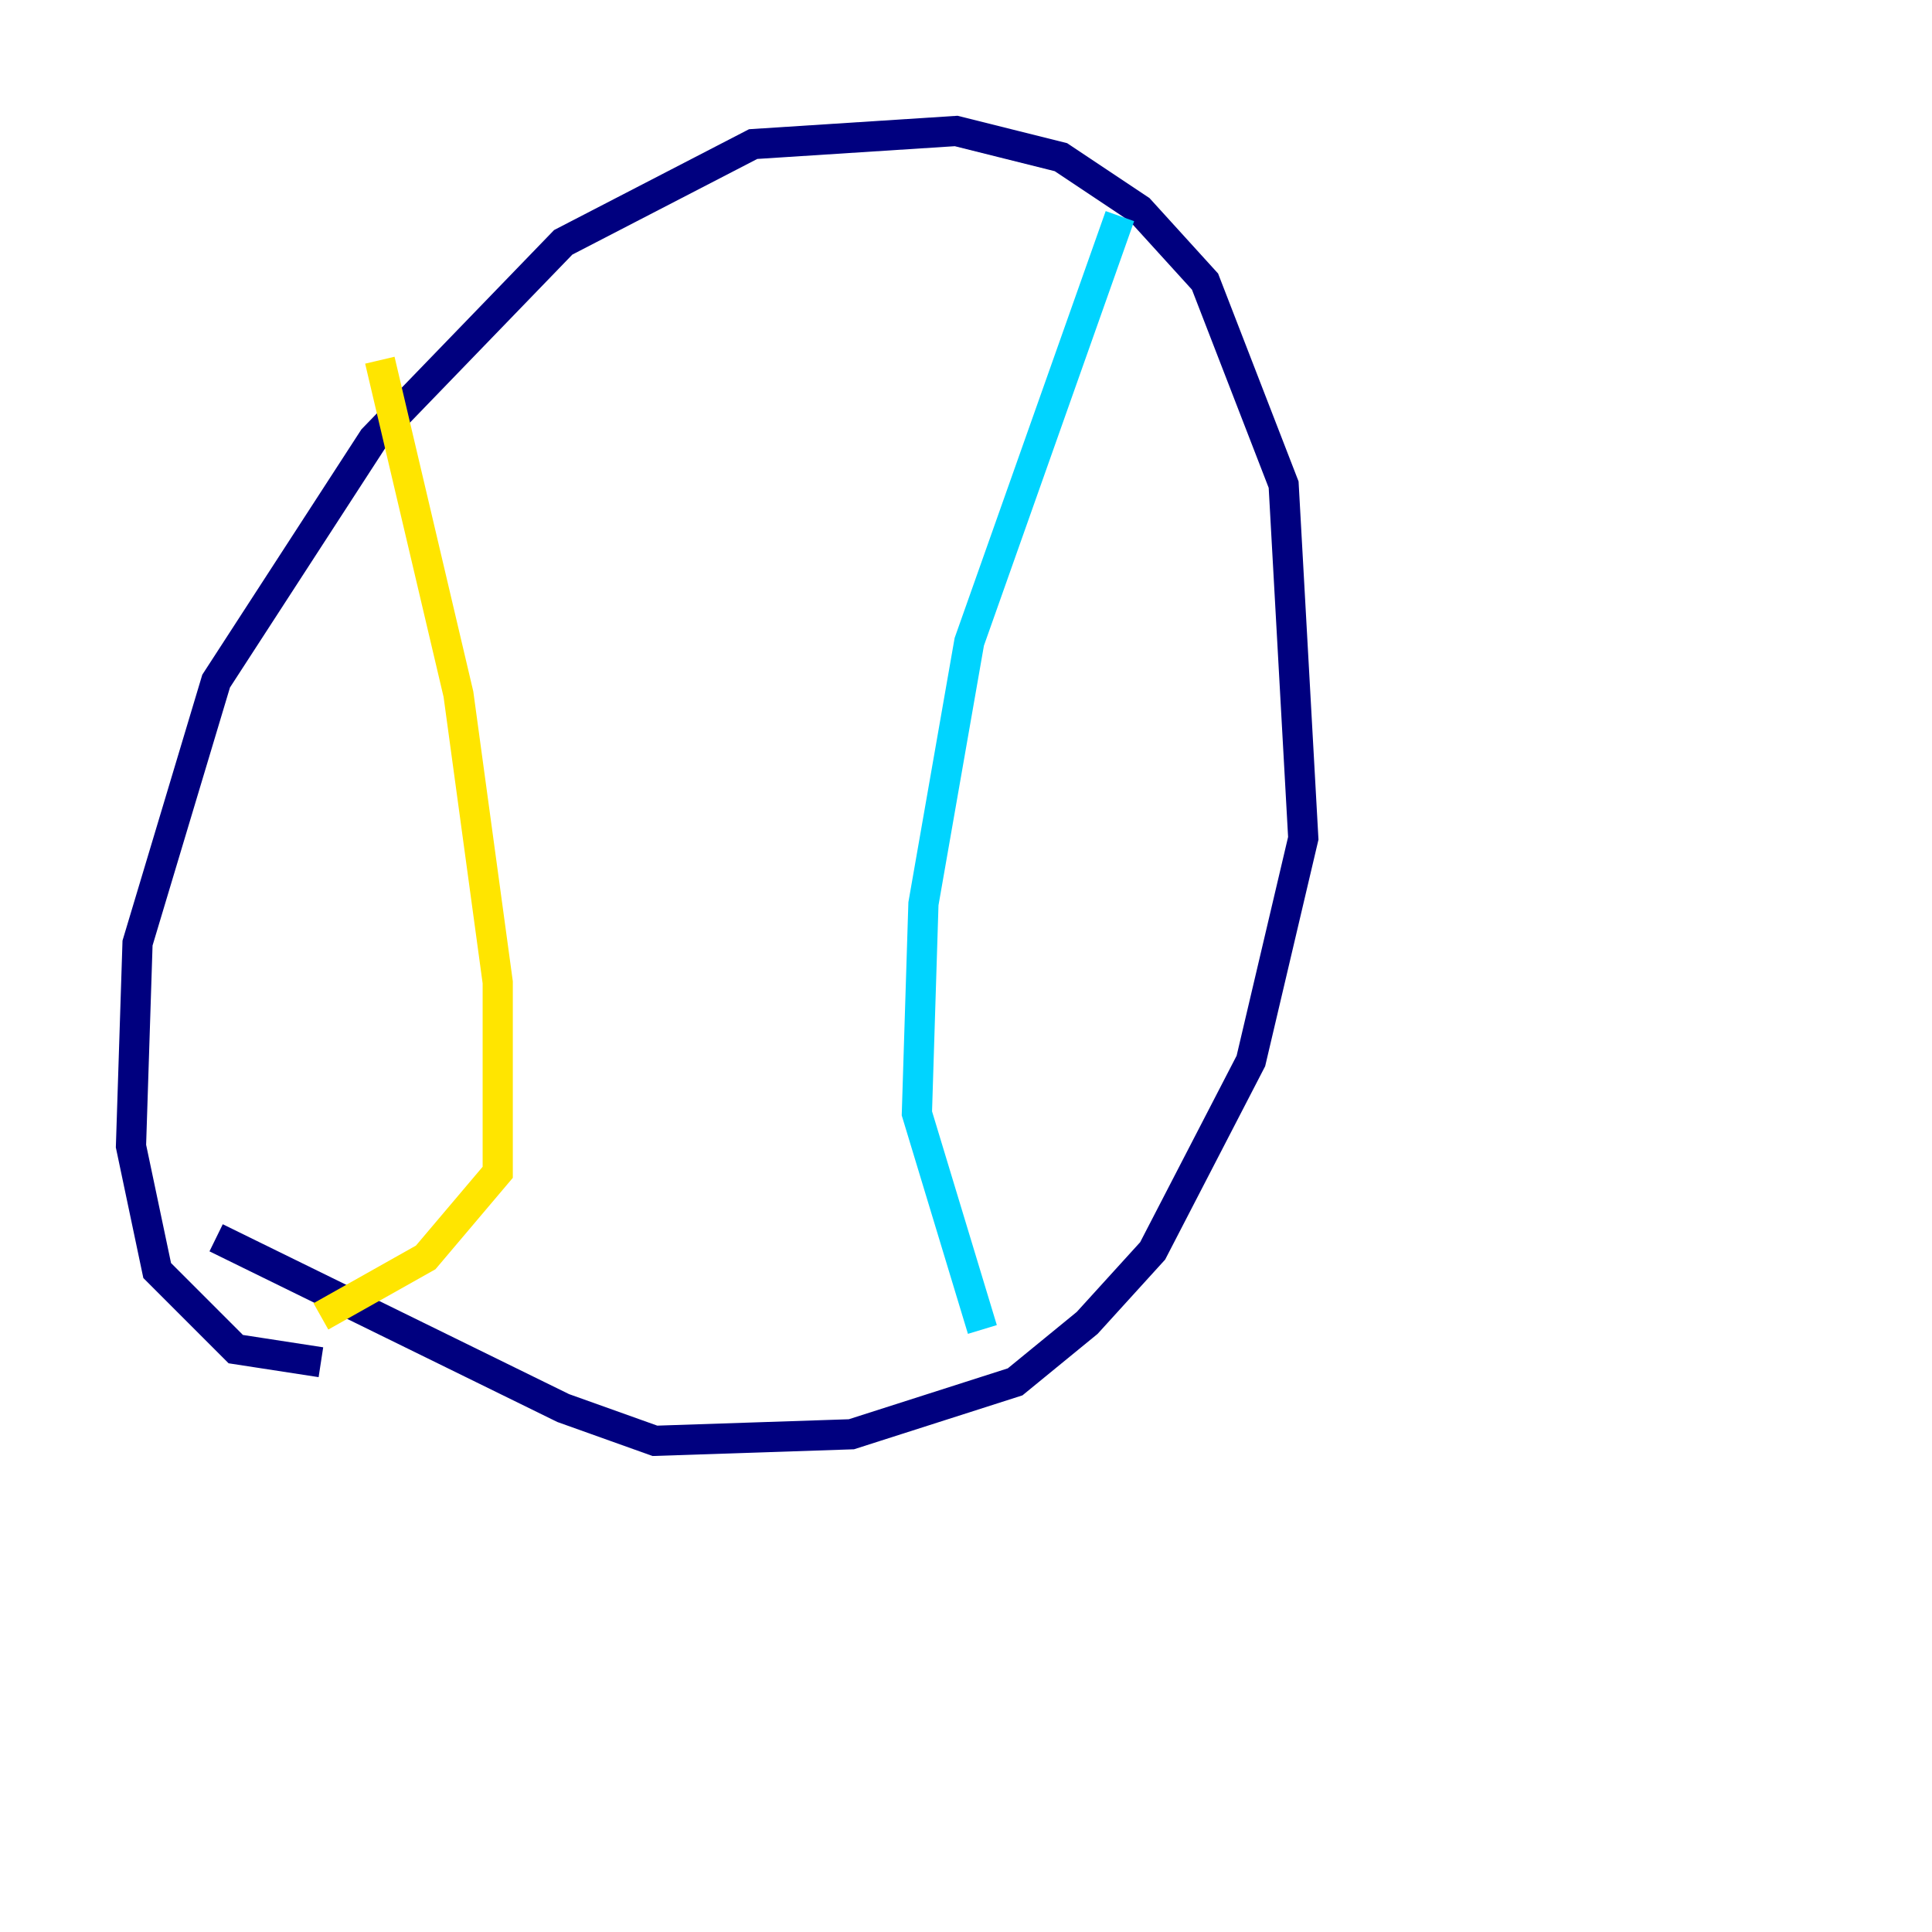 <?xml version="1.0" encoding="utf-8" ?>
<svg baseProfile="tiny" height="128" version="1.2" viewBox="0,0,128,128" width="128" xmlns="http://www.w3.org/2000/svg" xmlns:ev="http://www.w3.org/2001/xml-events" xmlns:xlink="http://www.w3.org/1999/xlink"><defs /><polyline fill="none" points="21.261,90.251 15.62,89.383 10.414,84.176 8.678,75.932 9.112,62.481 14.319,45.125 24.732,29.071 37.315,16.054 49.898,9.546 63.349,8.678 70.291,10.414 75.498,13.885 79.837,18.658 85.044,32.108 86.346,55.539 82.875,70.291 76.366,82.875 72.027,87.647 67.254,91.552 56.407,95.024 43.39,95.458 37.315,93.288 14.319,82.007" stroke="#00007f" stroke-width="2" /><polyline fill="none" points="74.197,14.319 64.217,42.522 61.18,59.878 60.746,73.763 65.085,88.081" stroke="#00d4ff" stroke-width="2" /><polyline fill="none" points="25.166,23.864 30.373,45.993 32.976,65.085 32.976,77.668 28.203,83.308 21.261,87.214" stroke="#ffe500" stroke-width="2" /><polyline fill="none" points="71.159,119.322 71.159,119.322" stroke="#7f0000" stroke-width="2" /></svg>